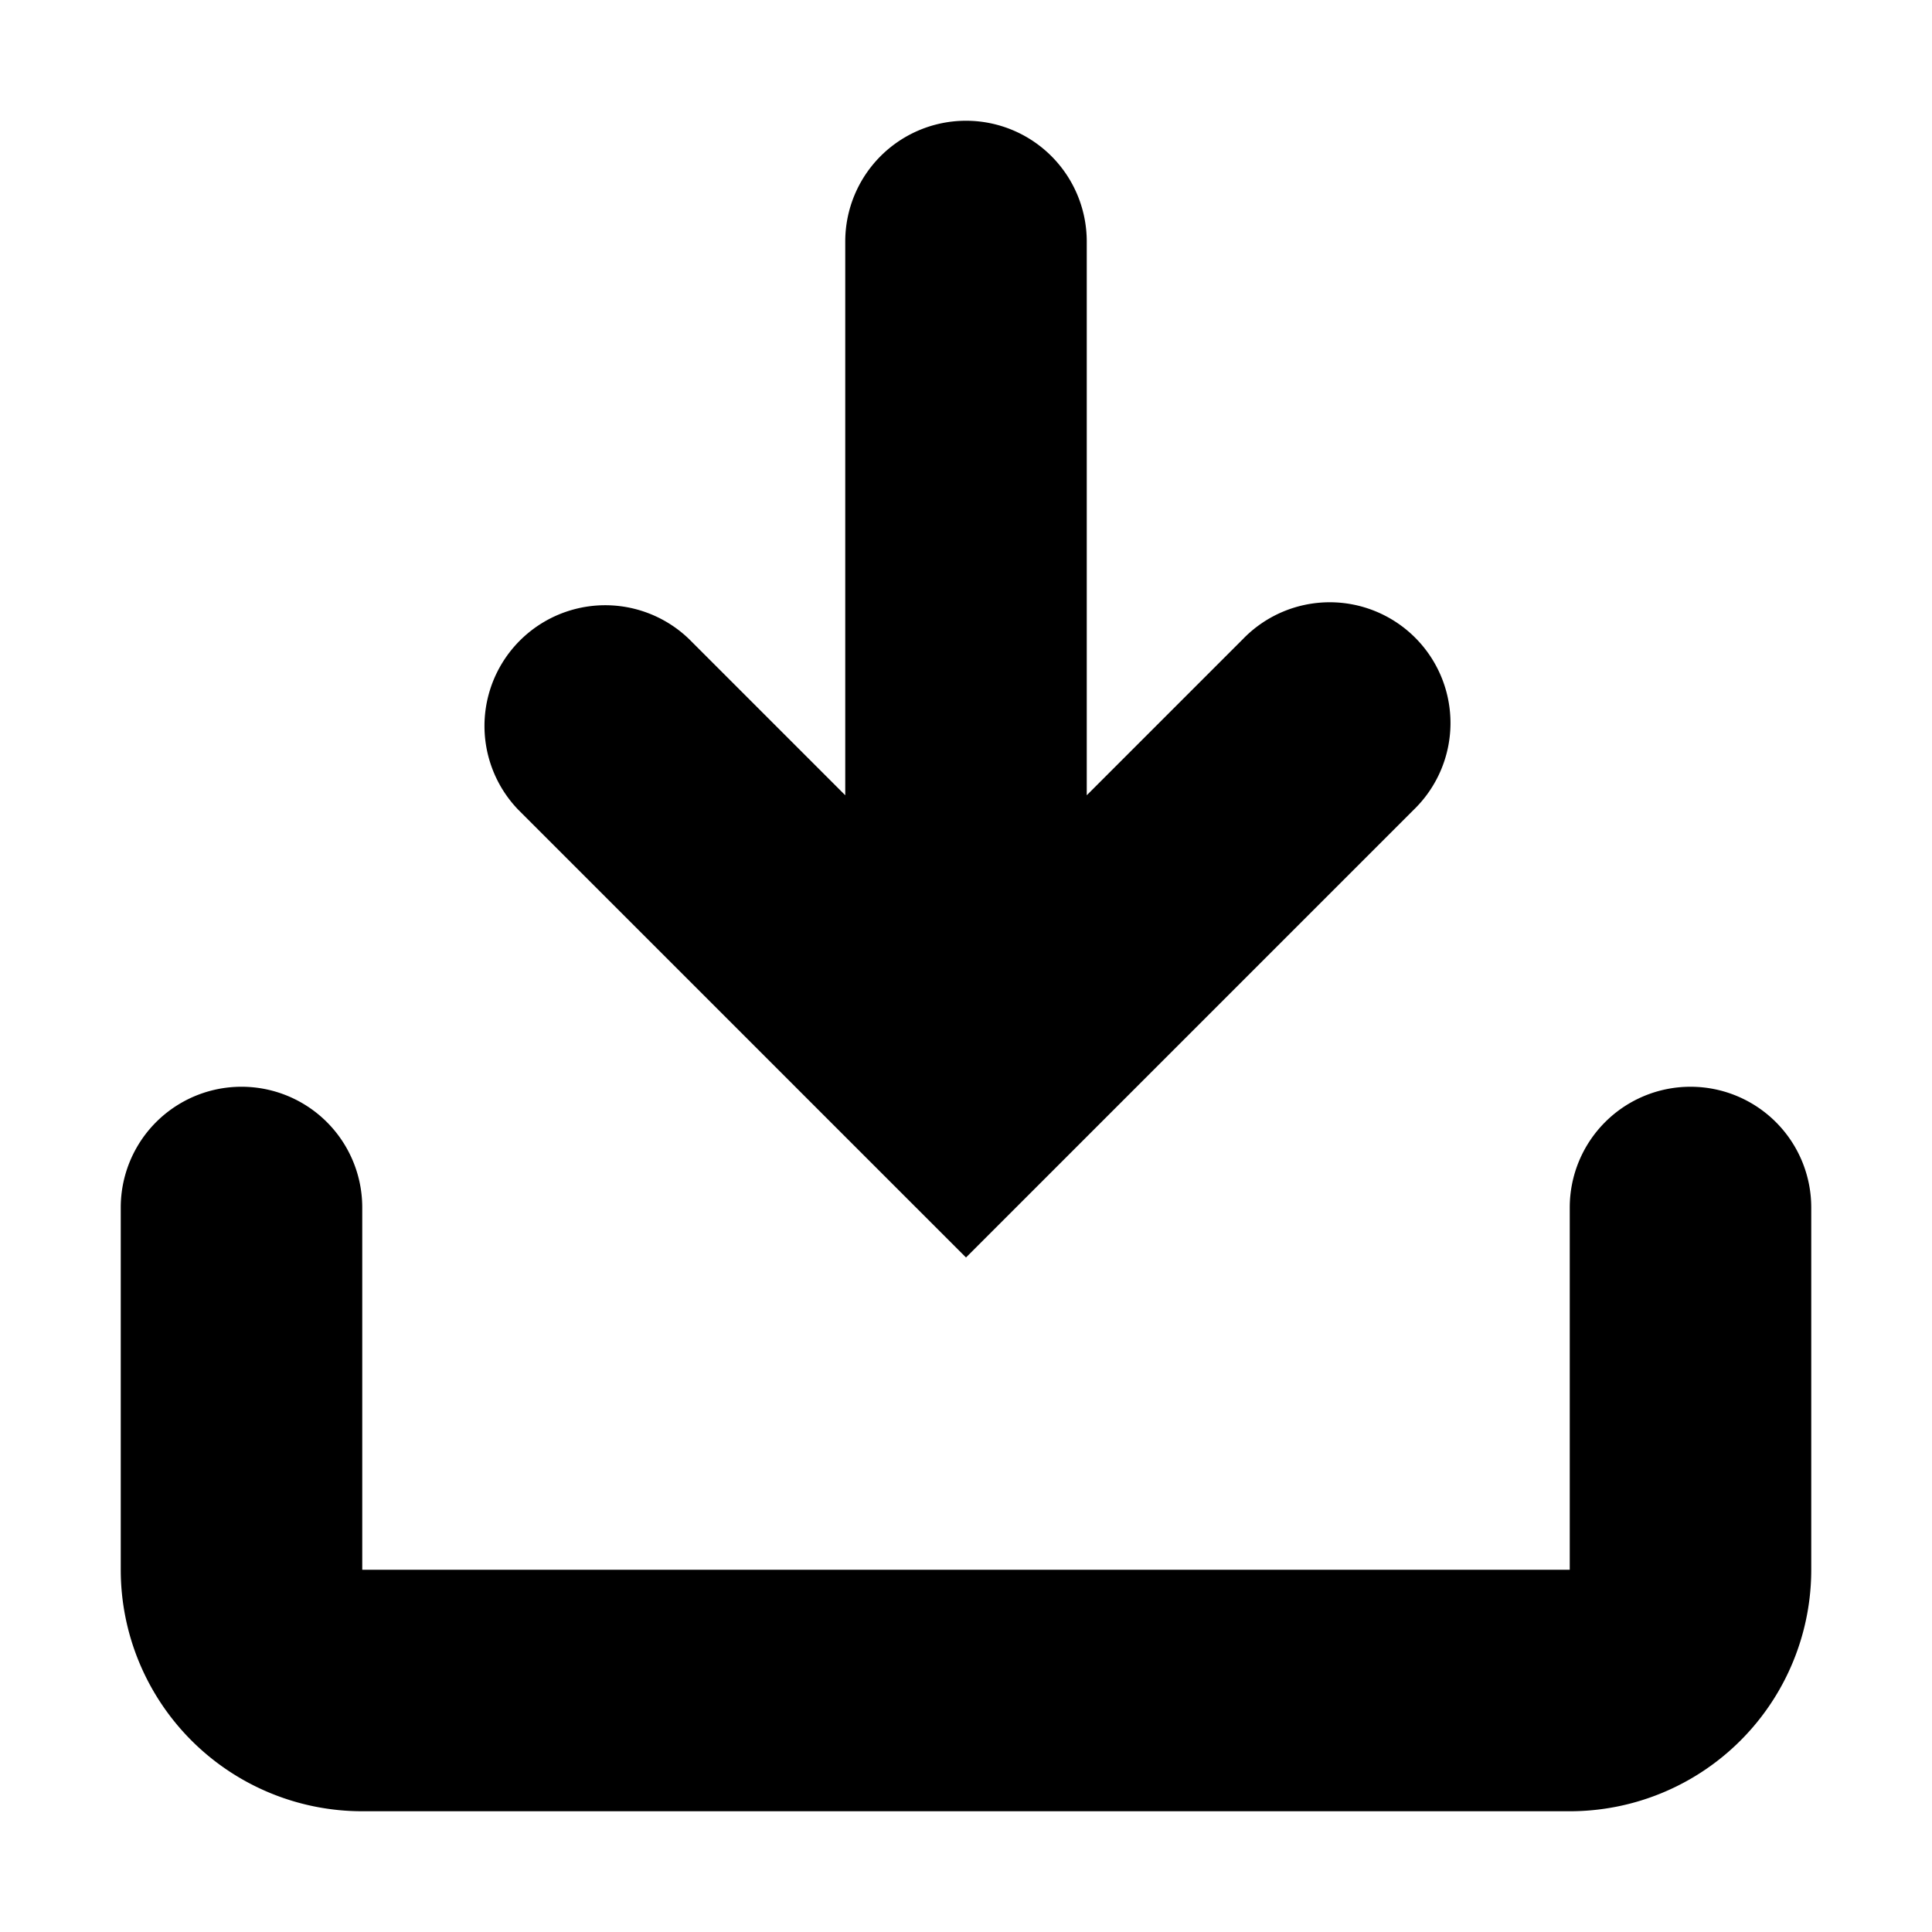 <svg xmlns="http://www.w3.org/2000/svg" width="800" height="800"
                  viewBox="0 0 16 16" fill="currentColor">
                  <path fill-rule="evenodd"
                    d="M14 9a1 1 0 0 1 1 1v3a2 2 0 0 1-2 2H3a2 2 0 0 1-2-2v-3a1 1 0 0 1 2 0v3h10v-3a1 1 0 0 1 1-1ZM8 1a1 1 0 0 1 1 1v4.586l1.293-1.293a1 1 0 1 1 1.414 1.414L8 10.414 4.293 6.707a1 1 0 0 1 1.414-1.414L7 6.586V2a1 1 0 0 1 1-1Z" />
                </svg>
